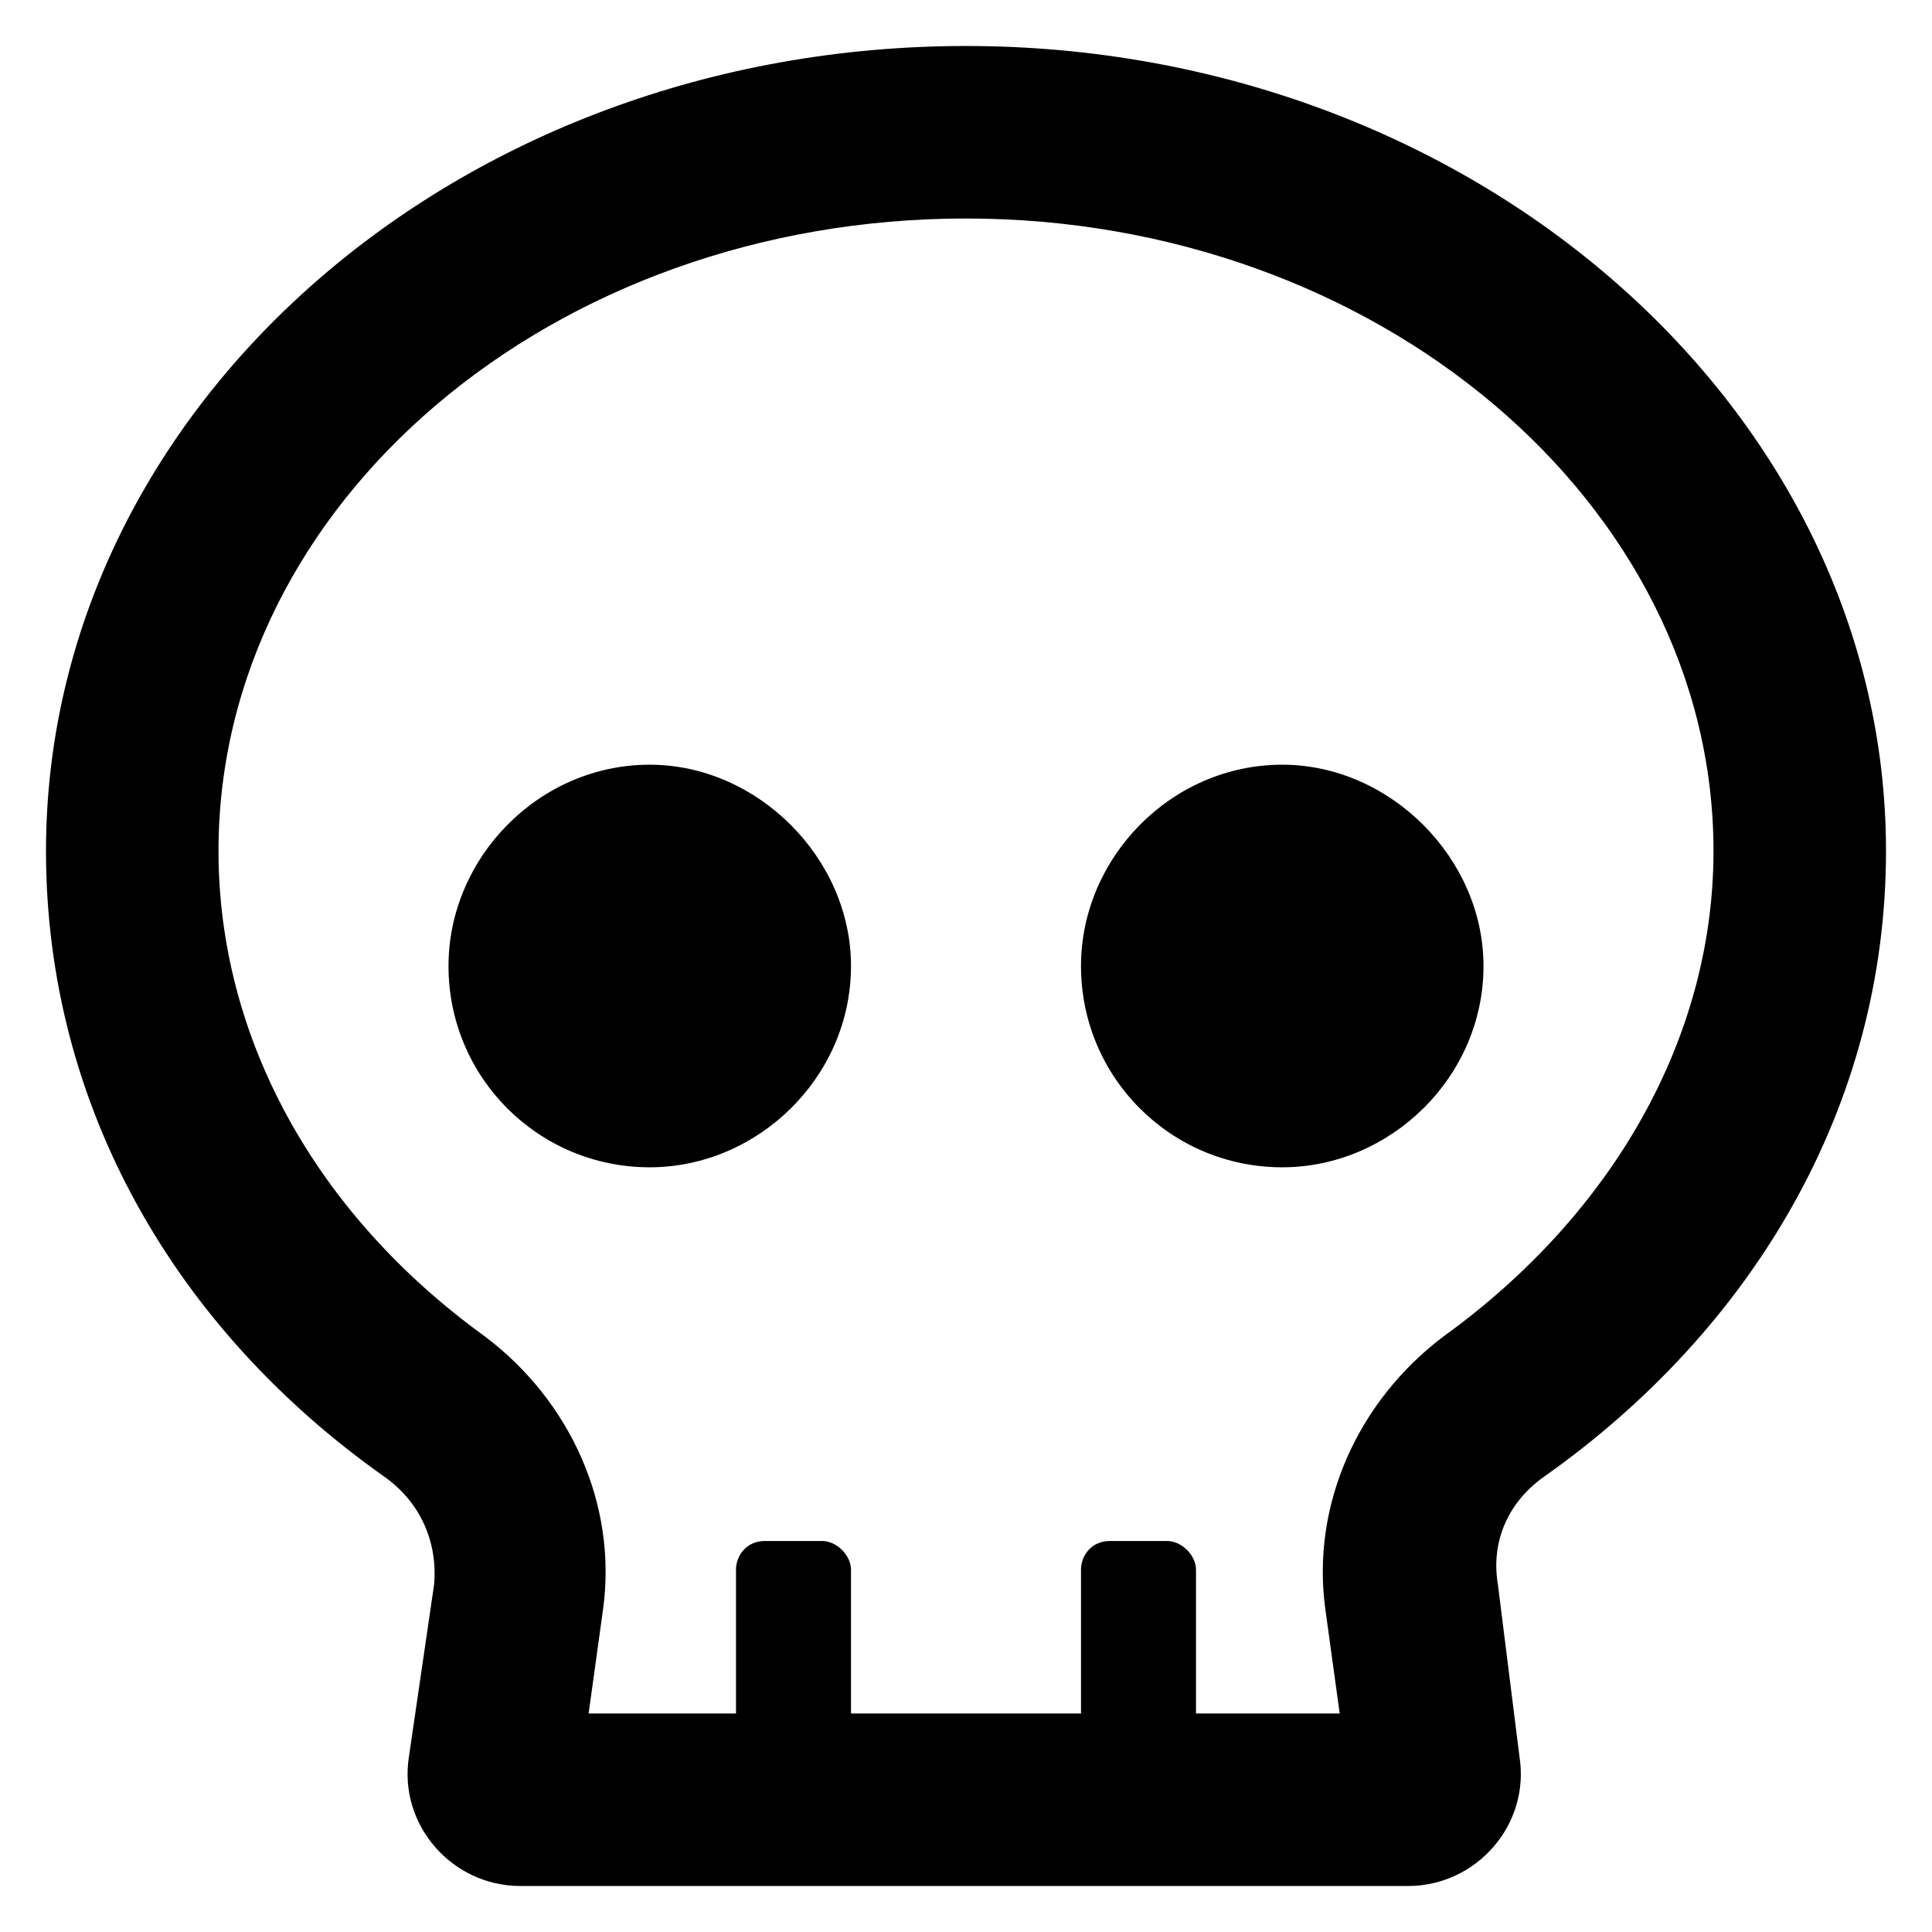 <svg width="21" height="21" viewBox="0 0 21 21" xmlns="http://www.w3.org/2000/svg">
    <path fill="currentColor" d="M13.938 8.312C12.727 8.312 11.75 9.328 11.75 10.5C11.75 11.711 12.727 12.688 13.938 12.688C15.109 12.688 16.125 11.711 16.125 10.5C16.125 9.328 15.109 8.312 13.938 8.312ZM7.062 8.312C5.852 8.312 4.875 9.328 4.875 10.5C4.875 11.711 5.852 12.688 7.062 12.688C8.234 12.688 9.25 11.711 9.25 10.5C9.25 9.328 8.234 8.312 7.062 8.312ZM10.5 0.5C4.953 0.5 0.5 4.445 0.5 9.25C0.5 12.023 1.906 14.445 4.172 16.047C4.562 16.32 4.758 16.75 4.719 17.219L4.445 19.094C4.328 19.836 4.914 20.5 5.656 20.5H15.305C16.047 20.5 16.633 19.836 16.516 19.094L16.281 17.219C16.203 16.75 16.398 16.32 16.789 16.047C19.055 14.445 20.5 12.023 20.5 9.25C20.5 4.445 16.008 0.5 10.5 0.5ZM15.695 14.523C14.758 15.227 14.25 16.359 14.406 17.492L14.562 18.625H13V17.062C13 16.906 12.844 16.75 12.688 16.75H12.062C11.867 16.75 11.75 16.906 11.75 17.062V18.625H9.25V17.062C9.25 16.906 9.094 16.75 8.938 16.75H8.312C8.117 16.75 8 16.906 8 17.062V18.625H6.398L6.555 17.492C6.711 16.359 6.203 15.227 5.266 14.523C3.43 13.195 2.375 11.281 2.375 9.25C2.375 5.461 6.008 2.375 10.5 2.375C14.953 2.375 18.625 5.461 18.625 9.25C18.625 11.281 17.531 13.195 15.695 14.523Z"/>
</svg>
